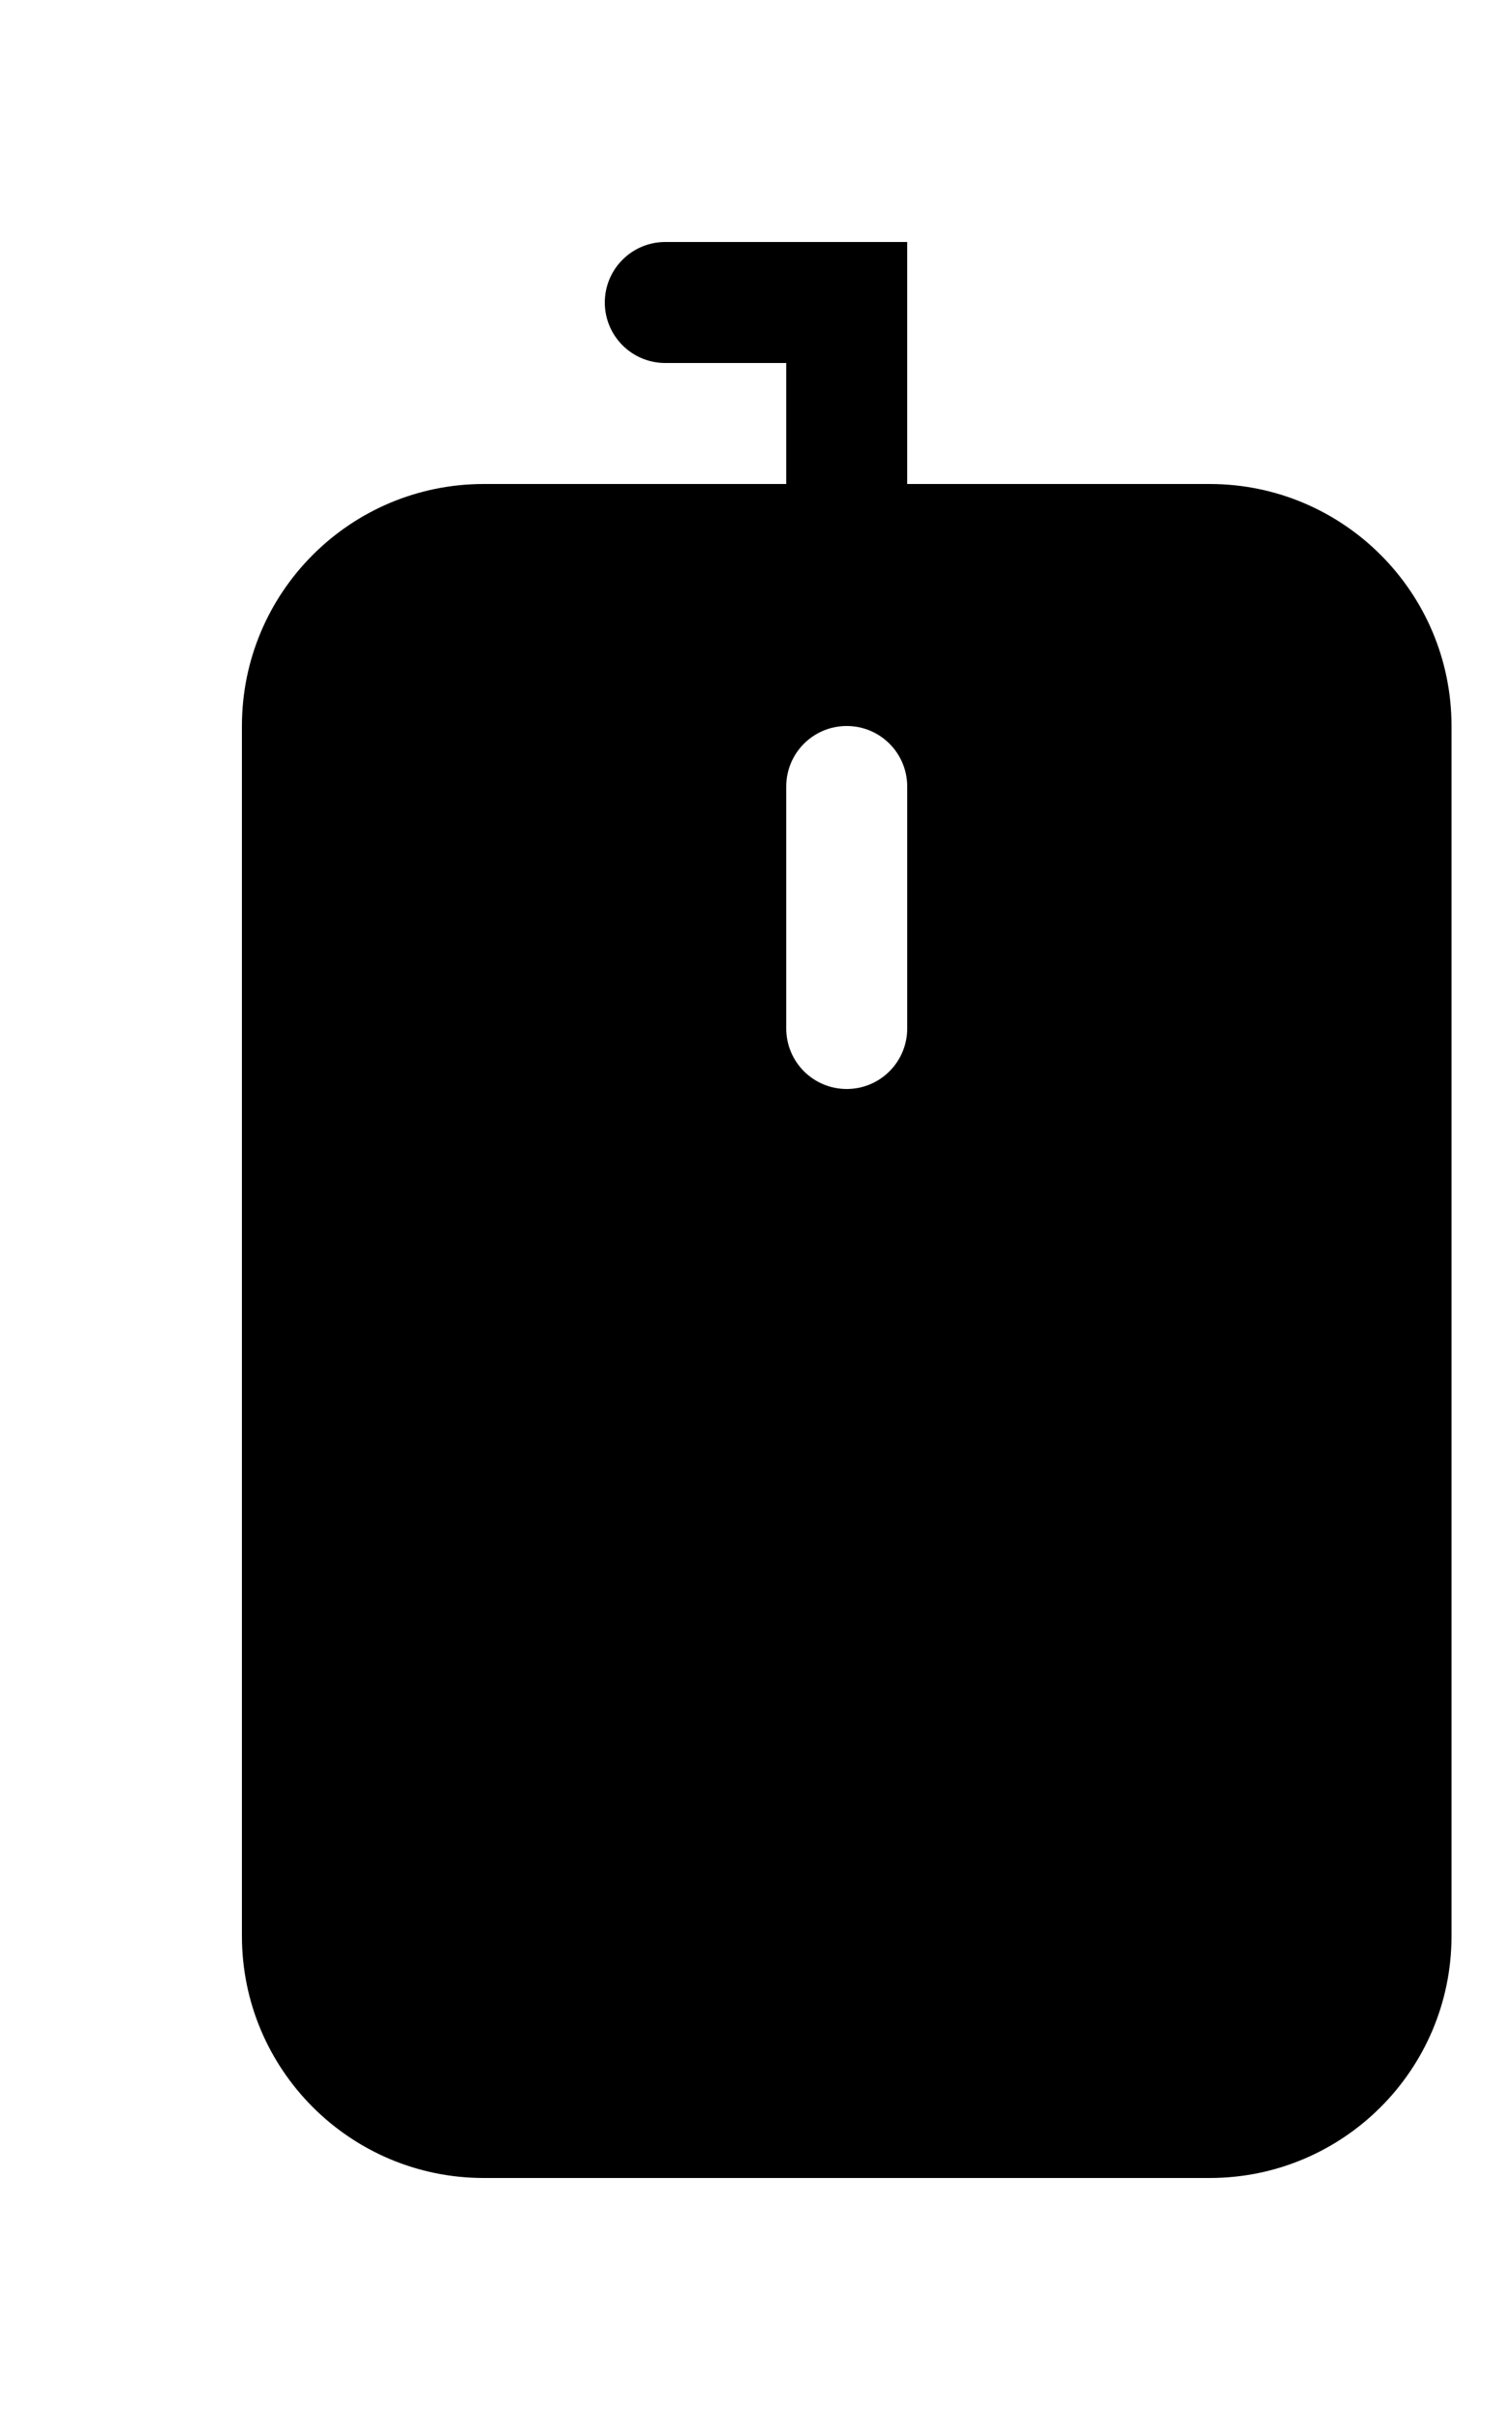 <!-- Generated by IcoMoon.io -->
<svg version="1.1" xmlns="http://www.w3.org/2000/svg" width="25" height="40" viewBox="0 0 25 40">
<title>bm-mouse</title>
<path d="M15 17c0 0.553-0.448 1-1 1s-1-0.447-1-1v-4c0-0.553 0.448-1 1-1s1 0.447 1 1v4zM20 8h-5v-4h-4c-0.552 0-1 0.448-1 1 0 0.553 0.448 1 1 1h2v2h-5c-2.209 0-4 1.791-4 4v20c0 2.209 1.791 4 4 4h12c2.209 0 4-1.791 4-4v-20c0-2.209-1.791-4-4-4v0z"></path>
</svg>
